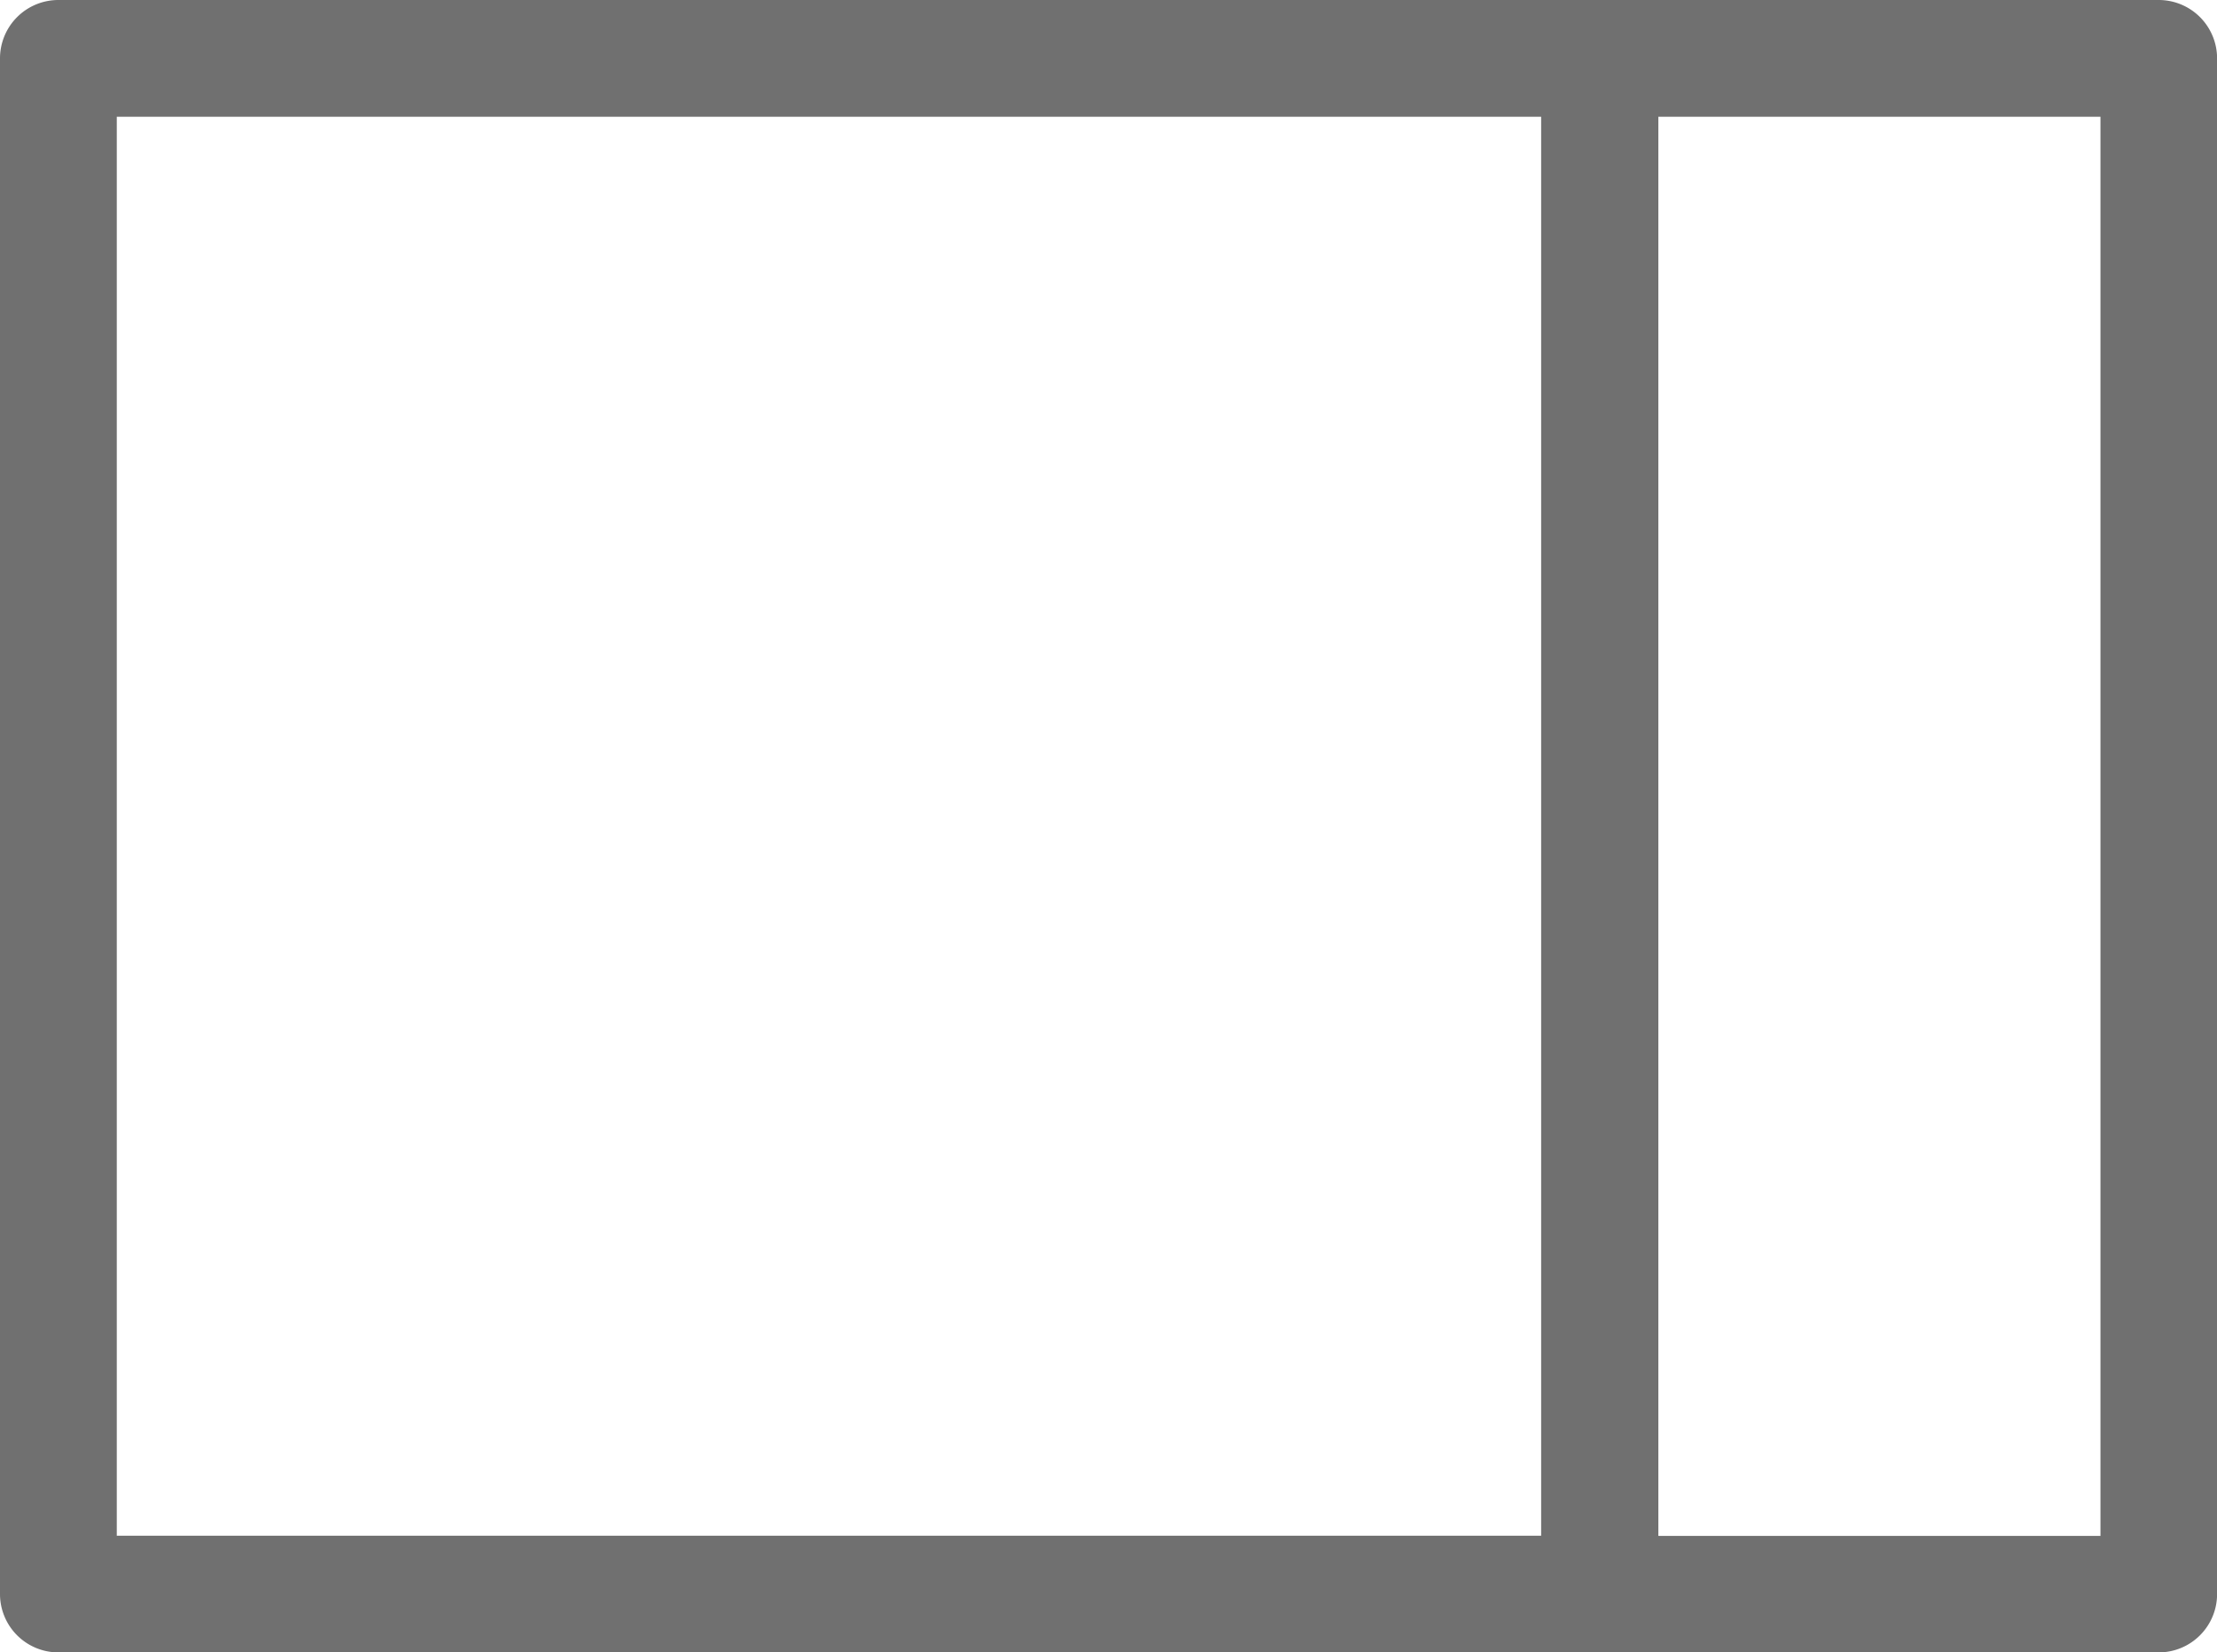 <svg xmlns="http://www.w3.org/2000/svg" xmlns:xlink="http://www.w3.org/1999/xlink" width="26.577" height="19.81" viewBox="0 0 26.577 19.81"><defs><style>.a{fill:#707070;}.b{clip-path:url(#a);}</style><clipPath id="a"><rect class="a" width="26.577" height="19.81"/></clipPath></defs><g transform="translate(0 0)"><g class="b" transform="translate(0 0)"><path class="a" d="M25.878,0H.7A.7.7,0,0,0,0,.7V19.11a.7.7,0,0,0,.7.7H25.878a.7.7,0,0,0,.7-.7V.7a.7.7,0,0,0-.7-.7M1.4,1.4H18.475V18.411H1.4Zm23.78,17.013h-5.3V1.4h5.3Z" transform="translate(0 0)"/></g></g></svg>